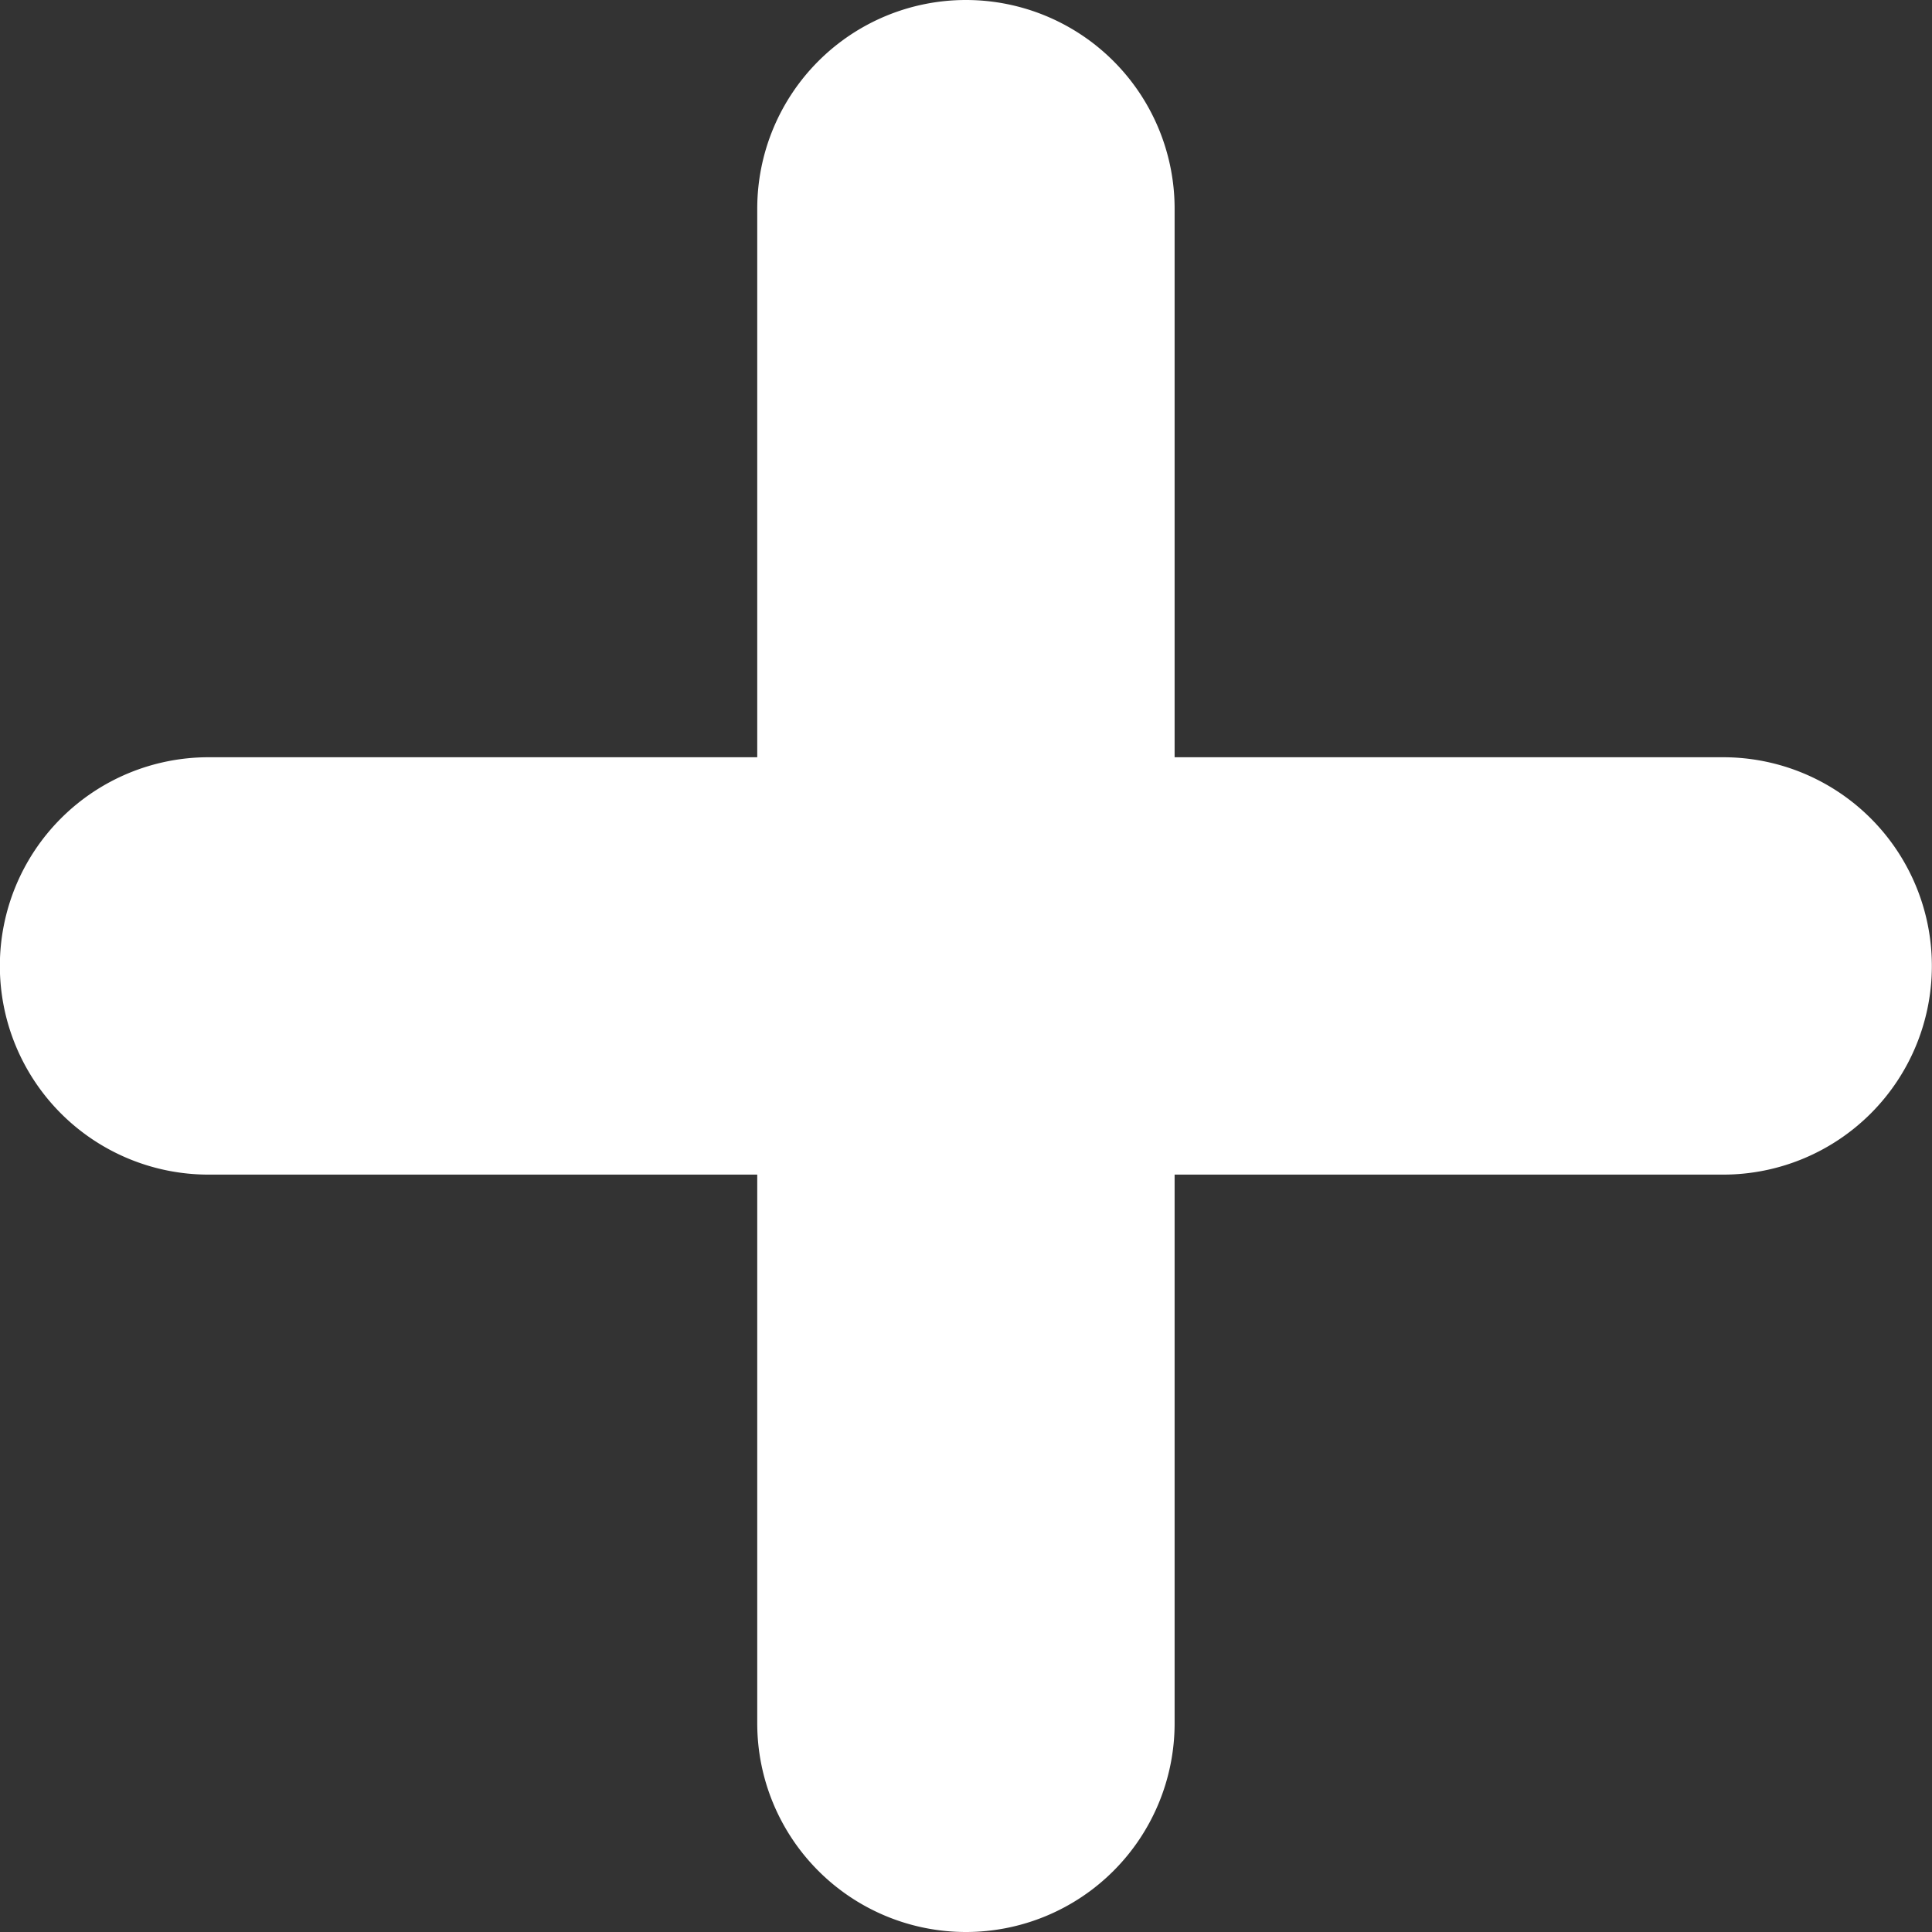 <svg xmlns="http://www.w3.org/2000/svg" width="13.887" height="13.887" viewBox="0 0 13.887 13.887">
  <rect x="0" y="0" width="13.887" height="13.887" fill="#333333" stroke="none"/>
  <g id="Group_338" data-name="Group 338" transform="translate(-1705.557 -148.057)">
    <path id="Line_37" data-name="Line 37" d="M0,12.387a1.5,1.5,0,0,1-1.5-1.5V0A1.5,1.5,0,0,1,0-1.5,1.5,1.5,0,0,1,1.5,0V10.887A1.5,1.5,0,0,1,0,12.387Z" transform="translate(1712.5 149.557)" fill="#fff"/>
    <path id="Line_38" data-name="Line 38" d="M0,12.387a1.5,1.5,0,0,1-1.5-1.5V0A1.5,1.5,0,0,1,0-1.5,1.5,1.5,0,0,1,1.5,0V10.887A1.5,1.5,0,0,1,0,12.387Z" transform="translate(1717.943 155) rotate(90)" fill="#fff"/>
  </g>
</svg>
